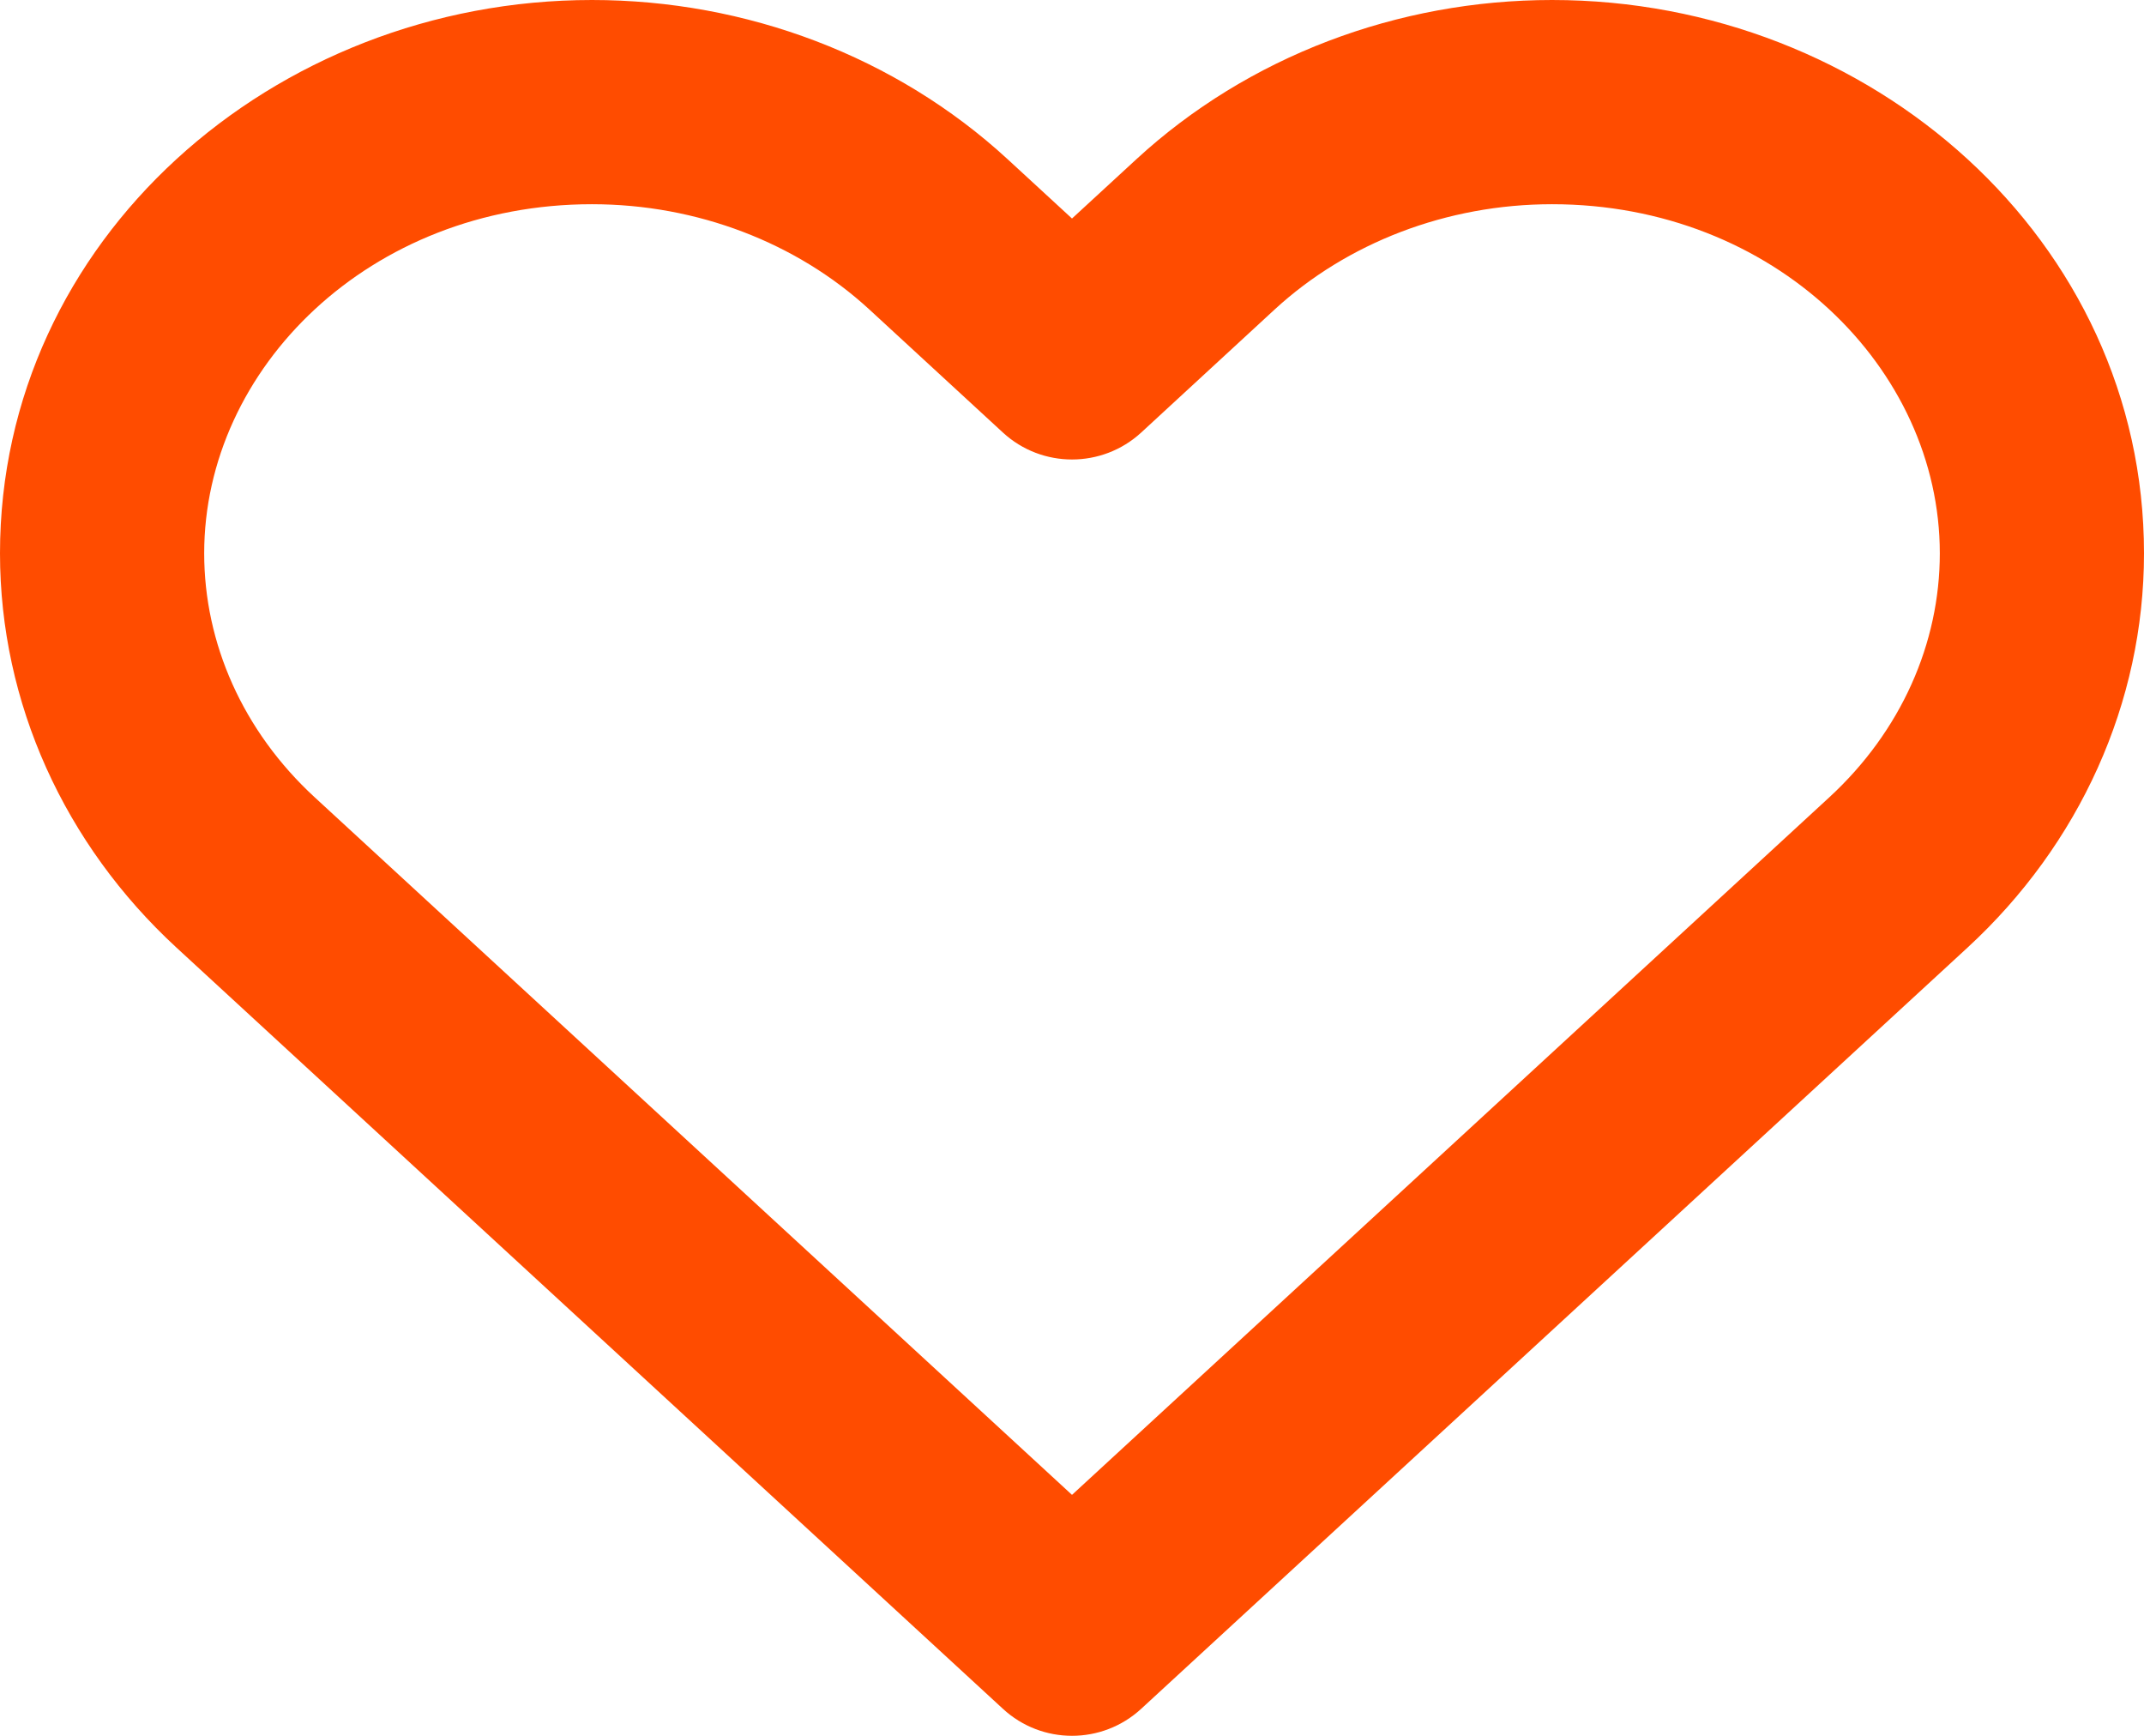<svg width="21" height="17" viewBox="0 0 21 17" fill="none" xmlns="http://www.w3.org/2000/svg">
<path fill-rule="evenodd" clip-rule="evenodd" d="M5.798 2C3.622 2 2 3.607 2 5.419C2 6.299 2.378 7.16 3.083 7.809L10.5 14.64L17.917 7.809C18.622 7.16 19 6.299 19 5.419C19 3.607 17.378 2 15.202 2C14.169 2 13.194 2.379 12.486 3.03L11.178 4.236C10.795 4.588 10.205 4.588 9.823 4.236L8.514 3.03C7.806 2.379 6.831 2 5.798 2ZM0 5.419C0 2.351 2.675 0 5.798 0C7.311 0 8.776 0.553 9.869 1.559L10.5 2.14L11.131 1.559C12.224 0.553 13.689 0 15.202 0C18.325 0 21 2.351 21 5.419C21 6.885 20.367 8.271 19.272 9.28L11.178 16.735C10.795 17.088 10.205 17.088 9.823 16.735L1.728 9.28C0.633 8.271 0 6.885 0 5.419Z" fill="#FF4C00"/>
</svg>
